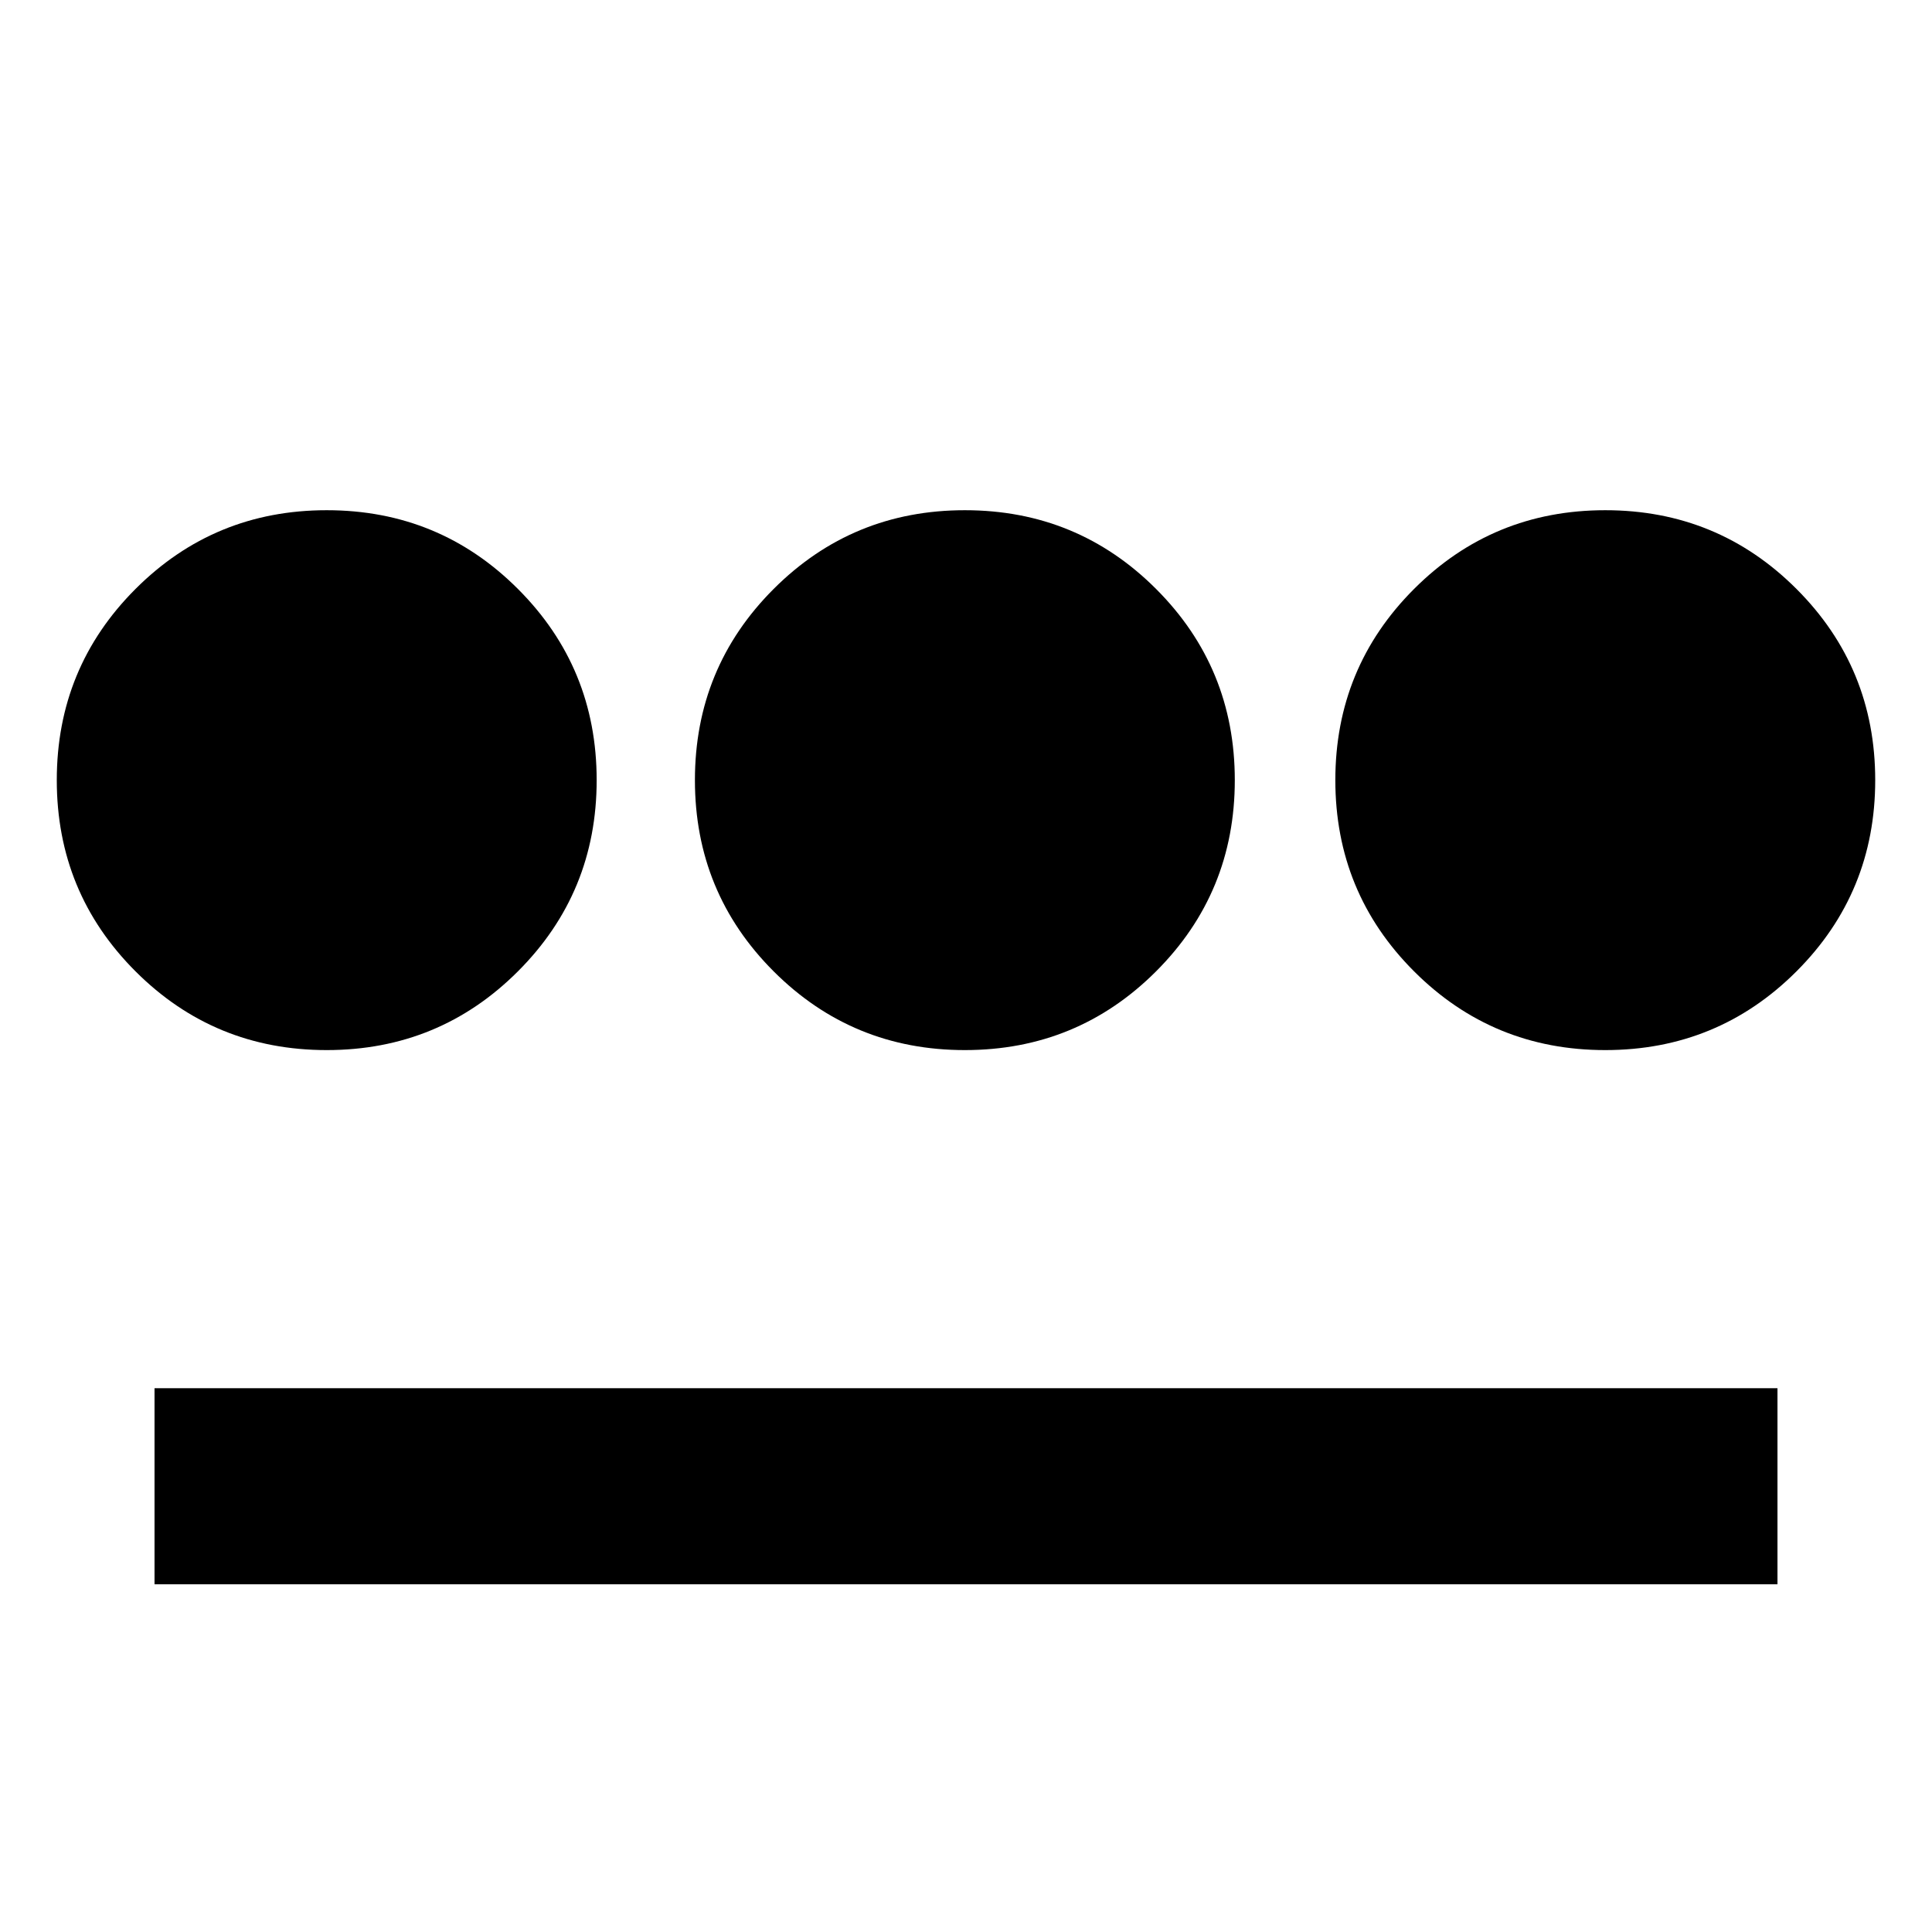 <svg xmlns="http://www.w3.org/2000/svg" height="20" viewBox="0 -960 960 960" width="20"><path d="M162.348-438.218q-55.888 0-95.01-39.121-39.122-39.122-39.122-95.01 0-55.888 39.122-95.009 39.122-39.122 95.01-39.122 55.888 0 95.009 39.122 39.122 39.121 39.122 95.009t-39.122 95.01q-39.121 39.121-95.009 39.121ZM76.782-172.782v-97.436h806.436v97.436H76.782Zm402.653-265.436q-55.888 0-95.01-39.121-39.121-39.122-39.121-95.01 0-55.888 39.121-95.009 39.122-39.122 95.01-39.122 55.888 0 95.009 39.122 39.122 39.121 39.122 95.009t-39.122 95.01q-39.121 39.121-95.009 39.121Zm318.217 0q-55.888 0-95.009-39.121-39.122-39.122-39.122-95.01 0-55.888 39.122-95.009 39.121-39.122 95.009-39.122t95.01 39.122q39.122 39.121 39.122 95.009t-39.122 95.01q-39.122 39.121-95.01 39.121Z"/></svg>